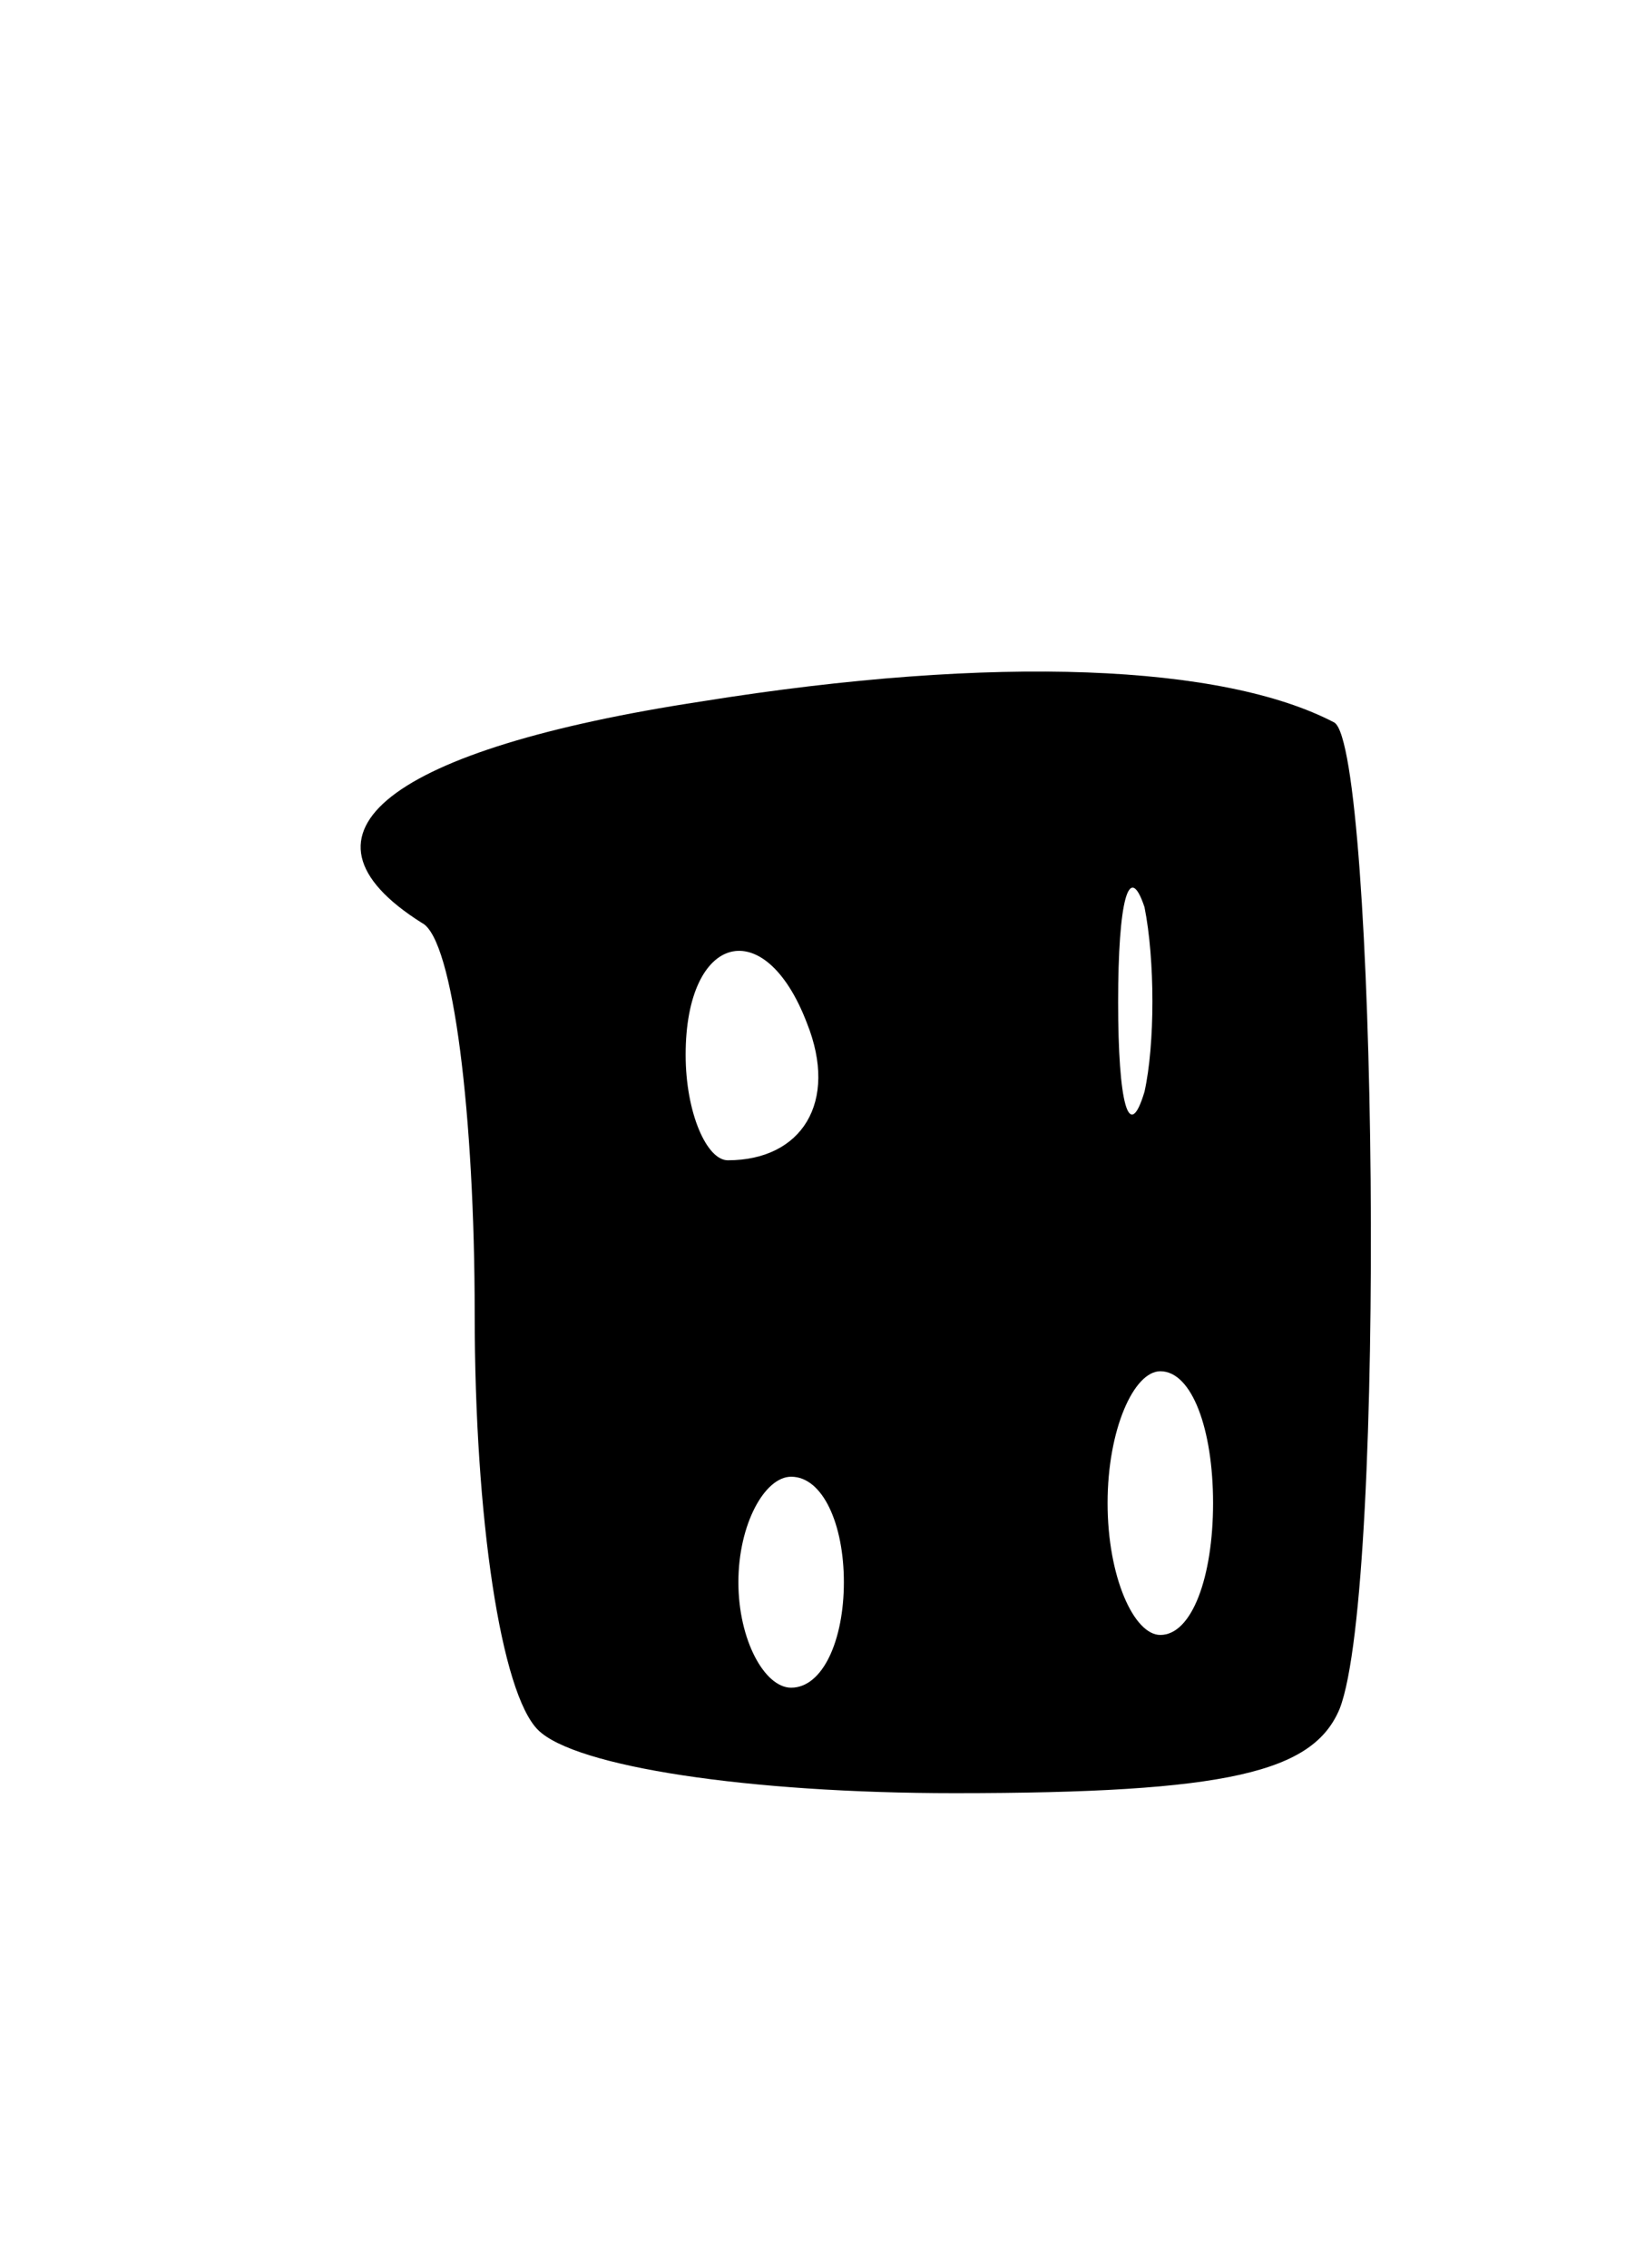 <svg version="1.0" xmlns="http://www.w3.org/2000/svg"
 width="31pt" height="43pt" viewBox="0 0 31 43"
 preserveAspectRatio="xMidYMid meet">
<g transform="translate(0,43) scale(0.1,-0.1)"
fill="#000000" stroke="none">
<path d="M133 297 c-59 -9 -80 -25 -53 -42 6 -3 10 -37 10 -74 0 -39 5 -72 12
-79 7 -7 40 -12 79 -12 52 0 68 4 73 16 9 23 7 182 -1 187 -21 11 -64 13 -120
4z m84 -74 c-3 -10 -5 -2 -5 17 0 19 2 27 5 18 2 -10 2 -26 0 -35z m-64 13 c6
-15 -1 -26 -15 -26 -4 0 -8 9 -8 20 0 23 15 27 23 6z m77 -91 c0 -14 -4 -25
-10 -25 -5 0 -10 11 -10 25 0 14 5 25 10 25 6 0 10 -11 10 -25z m-70 -15 c0
-11 -4 -20 -10 -20 -5 0 -10 9 -10 20 0 11 5 20 10 20 6 0 10 -9 10 -20z"/>
</g>
</svg>
